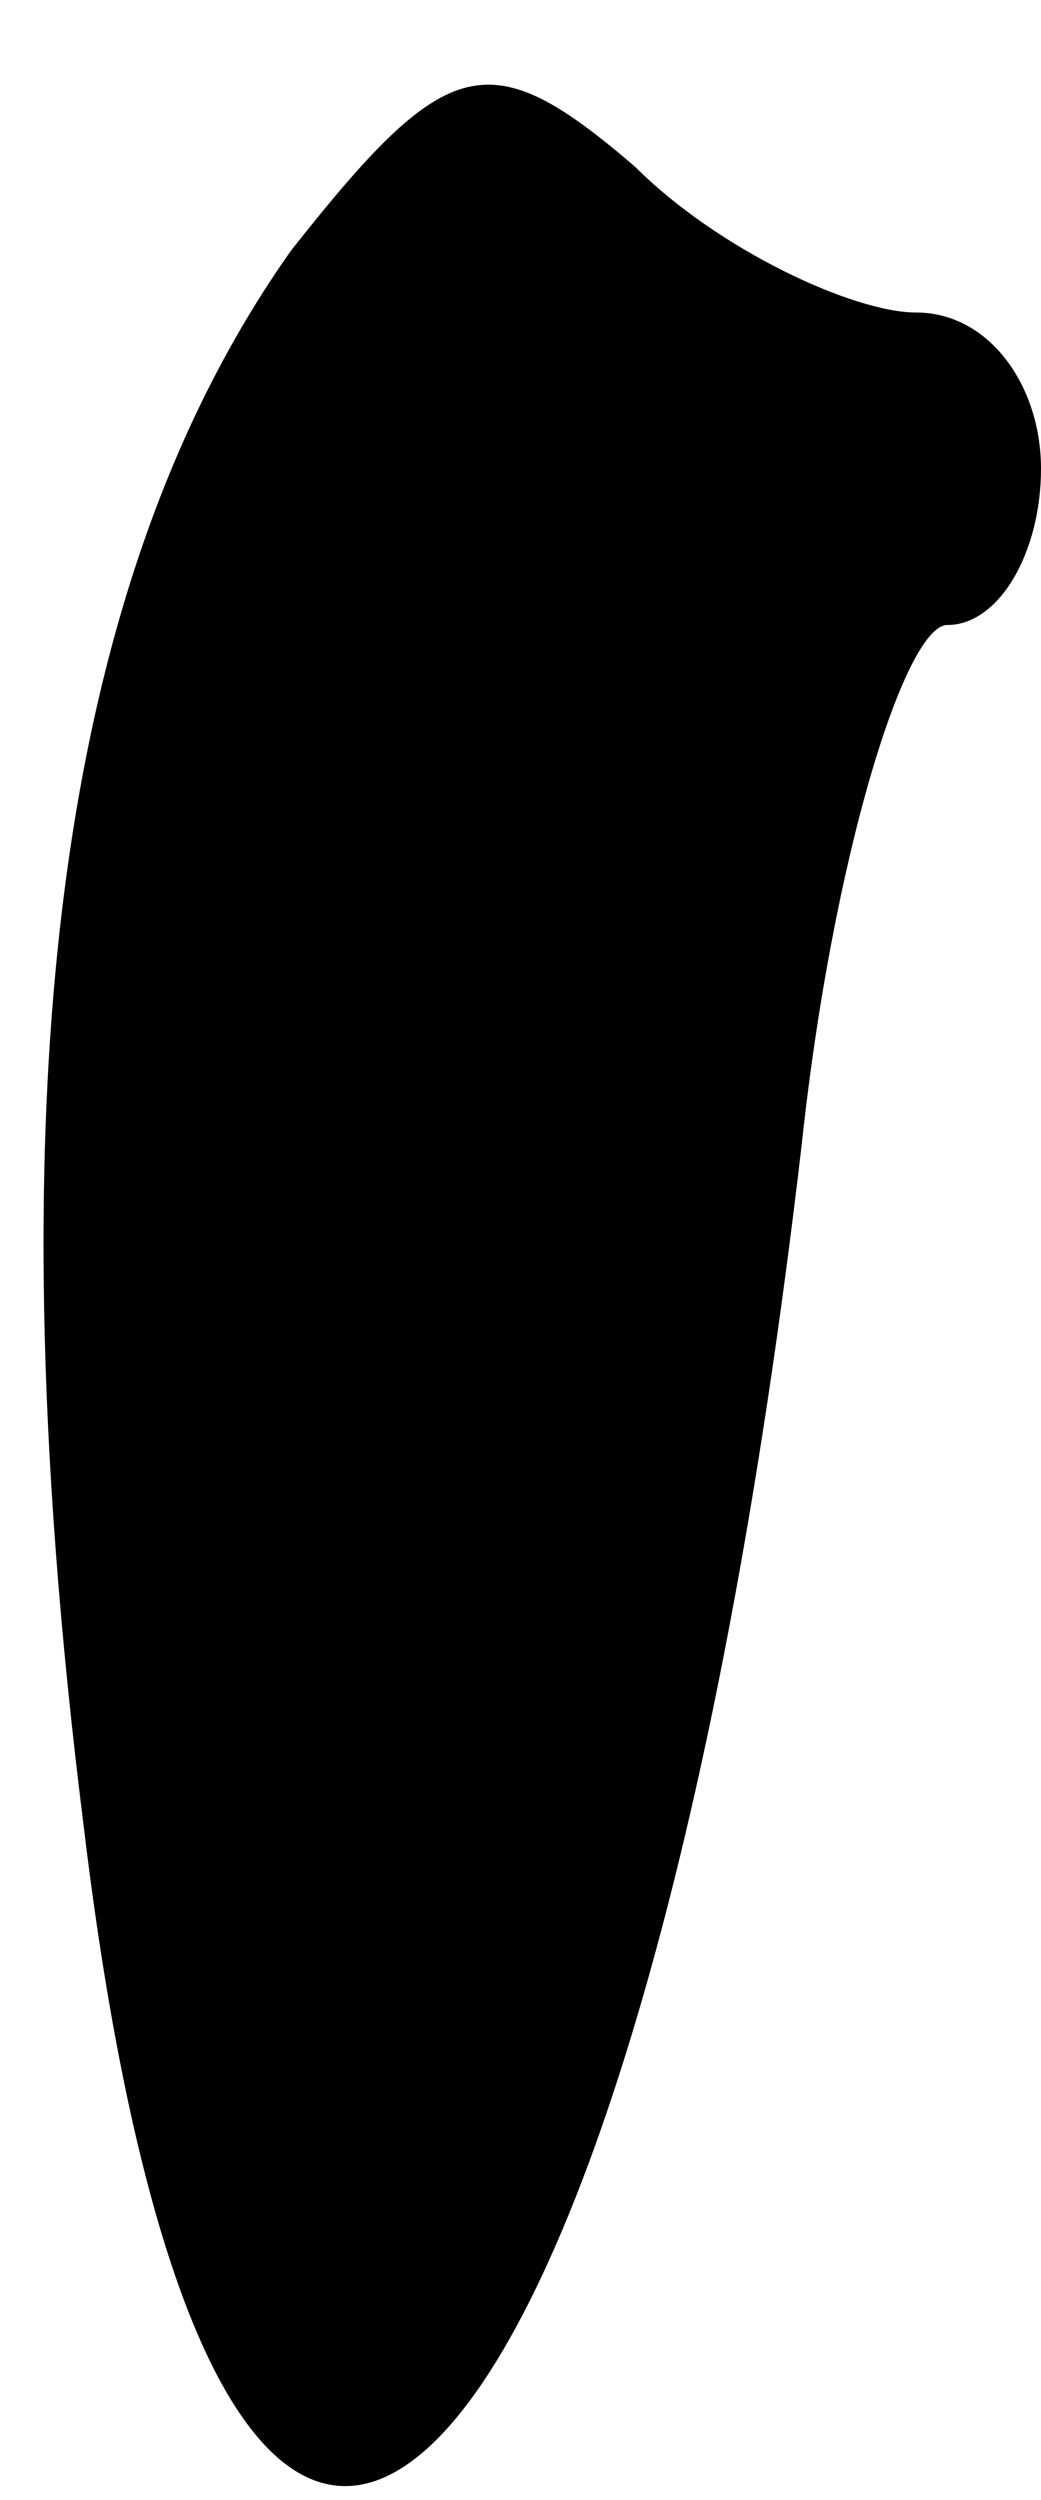 <?xml version="1.0" standalone="no"?>
<!DOCTYPE svg PUBLIC "-//W3C//DTD SVG 20010904//EN"
 "http://www.w3.org/TR/2001/REC-SVG-20010904/DTD/svg10.dtd">
<svg version="1.0" xmlns="http://www.w3.org/2000/svg"
 width="10pt" height="24pt" viewBox="0 0 10 24"
 preserveAspectRatio="xMidYMid meet">
<g transform="translate(0,24) scale(0.1,-0.1)"
fill="#000000" stroke="none">
<path fill="#000000" stroke="none" d="M28 216 c-22 -31 -29 -79 -20 -151 13
-109 53 -72 69 65 3 28 10 50 14 50 5 0 9 7 9 15 0 8 -5 15 -12 15 -6 0 -19 6
-27 14 -14 12 -18 11 -33 -8z"/>
</g>
</svg>
